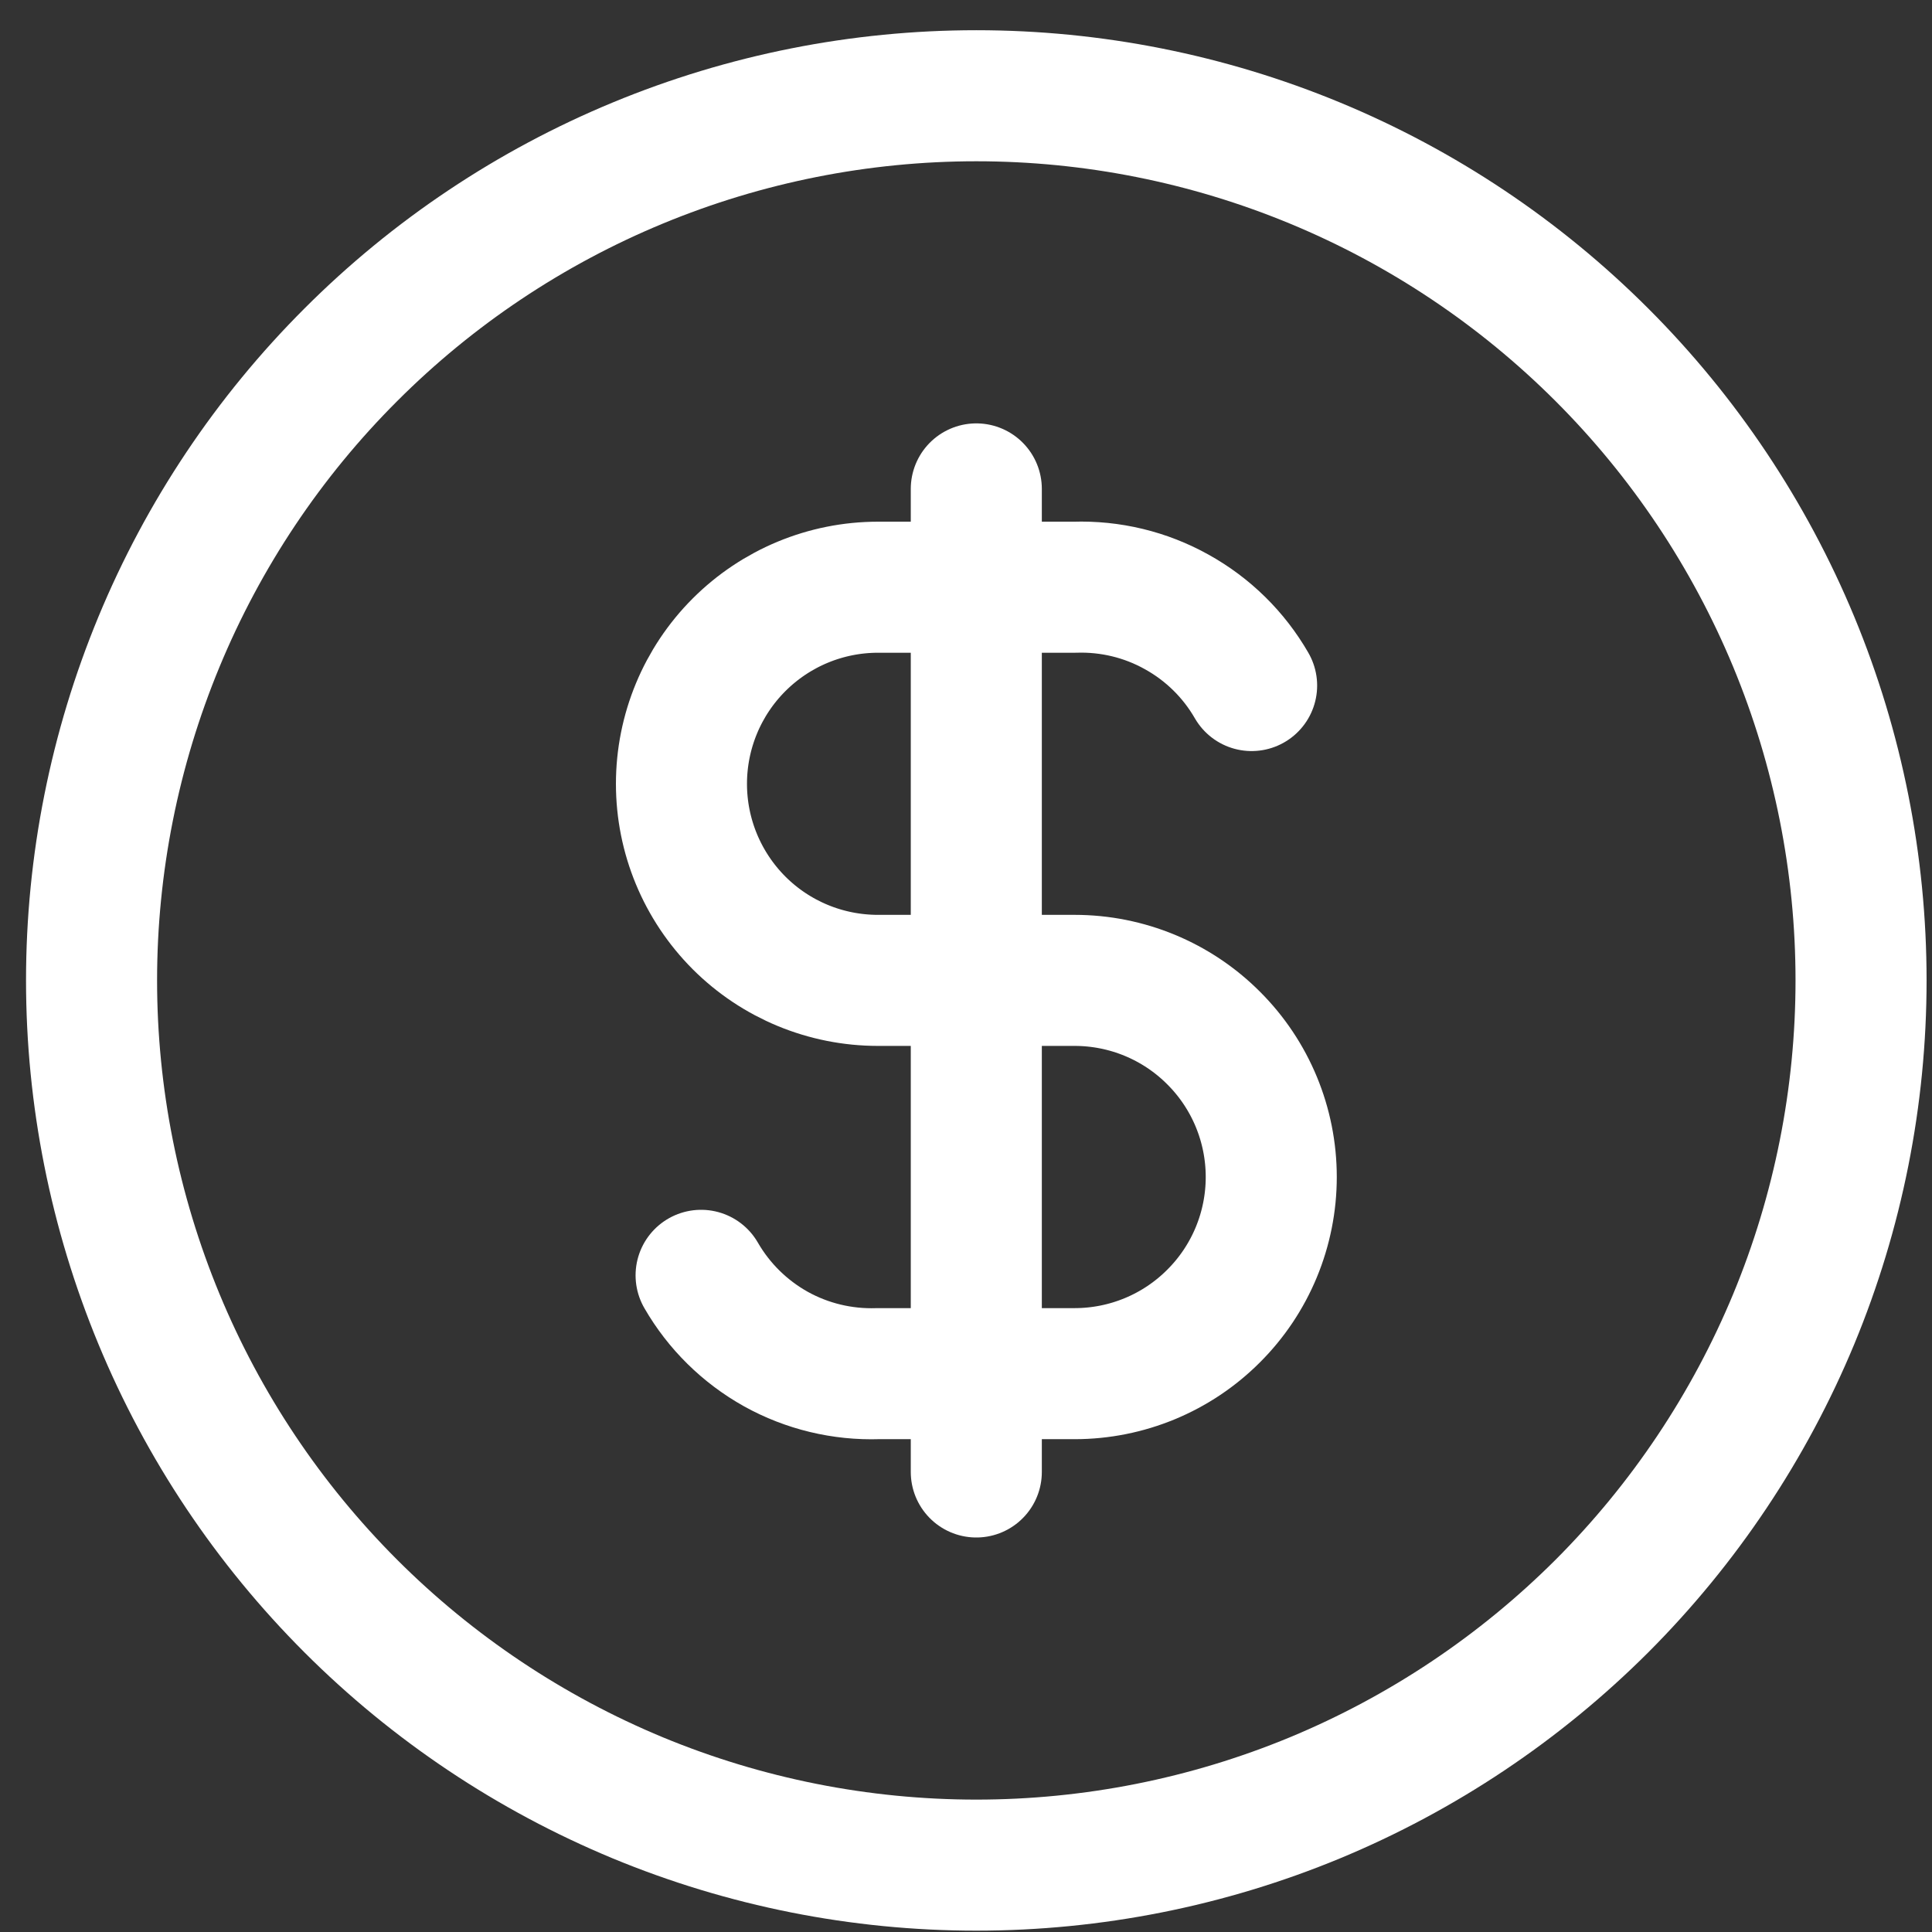 <svg width="18" height="18" viewBox="0 0 18 18" fill="none" xmlns="http://www.w3.org/2000/svg">
<rect x="0" y="0" width="18" height="18" fill="#333333" stroke="none"/>
<path d="M0.853 9.134C0.853 10.217 1.067 11.289 1.481 12.289C1.895 13.289 2.502 14.197 3.268 14.963C4.033 15.728 4.942 16.335 5.942 16.75C6.942 17.164 8.014 17.377 9.096 17.377C10.179 17.377 11.251 17.164 12.251 16.75C13.251 16.335 14.159 15.728 14.925 14.963C15.69 14.197 16.297 13.289 16.712 12.289C17.126 11.289 17.339 10.217 17.339 9.134C17.339 8.052 17.126 6.98 16.712 5.98C16.297 4.98 15.69 4.071 14.925 3.306C14.159 2.54 13.251 1.933 12.251 1.519C11.251 1.105 10.179 0.892 9.096 0.892C8.014 0.892 6.942 1.105 5.942 1.519C4.942 1.933 4.033 2.54 3.268 3.306C2.502 4.071 1.895 4.98 1.481 5.98C1.067 6.98 0.853 8.052 0.853 9.134Z" stroke="white" stroke-width="1.221" stroke-linecap="round" stroke-linejoin="round"/>
<path d="M11.661 6.387C11.495 6.099 11.254 5.862 10.963 5.701C10.673 5.539 10.344 5.46 10.012 5.471H8.18C7.694 5.471 7.229 5.664 6.885 6.008C6.542 6.351 6.349 6.817 6.349 7.303C6.349 7.789 6.542 8.254 6.885 8.598C7.229 8.942 7.694 9.134 8.18 9.134H10.012C10.498 9.134 10.964 9.327 11.307 9.671C11.651 10.014 11.844 10.48 11.844 10.966C11.844 11.452 11.651 11.918 11.307 12.261C10.964 12.605 10.498 12.798 10.012 12.798H8.18C7.848 12.809 7.519 12.73 7.229 12.569C6.939 12.407 6.698 12.17 6.532 11.882M9.096 4.555V13.714" stroke="white" stroke-width="1.221" stroke-linecap="round" stroke-linejoin="round"/>
</svg>
